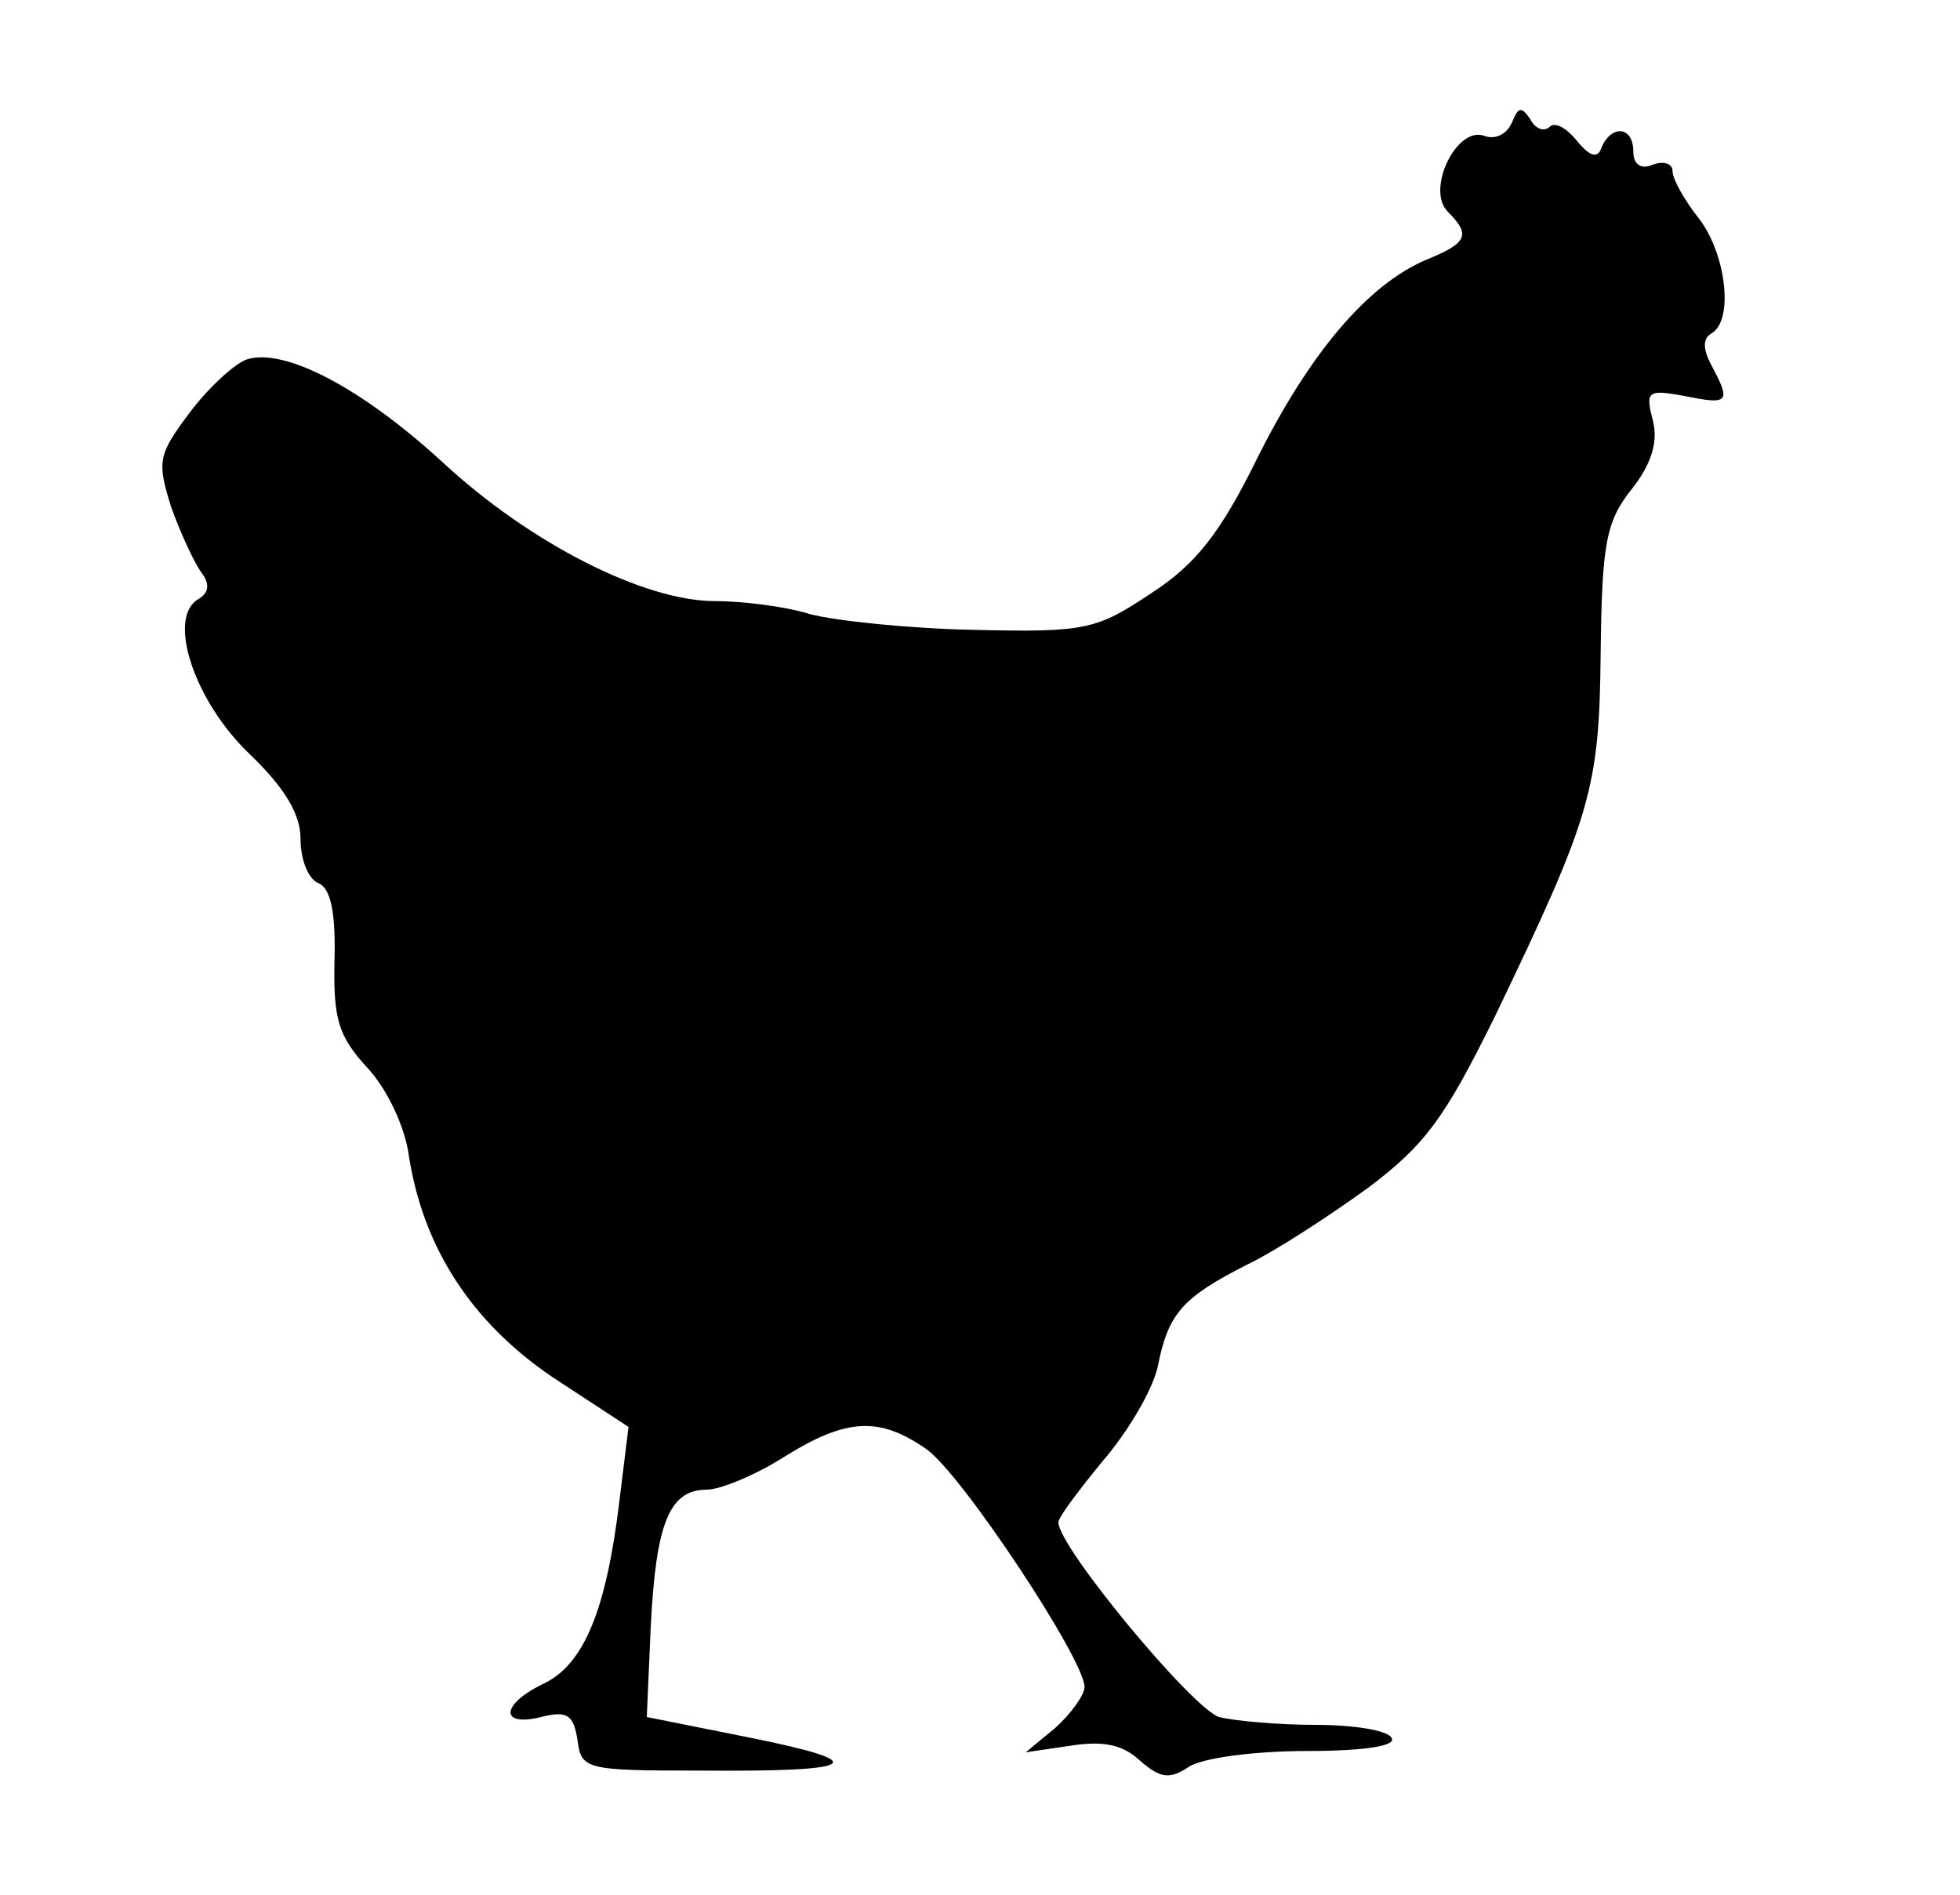 <?xml version="1.0" standalone="no"?>
<!DOCTYPE svg PUBLIC "-//W3C//DTD SVG 20010904//EN"
 "http://www.w3.org/TR/2001/REC-SVG-20010904/DTD/svg10.dtd">
<svg version="1.0" xmlns="http://www.w3.org/2000/svg"
 width="150pt" height="145pt" viewBox="0 0 150 145"
 preserveAspectRatio="xMidYMid meet">
<g transform="translate(0,145) scale(0.1,-0.1)"
fill="#000000" stroke="none">
<path d="M1157 1356 c-4 -9 -13 -13 -21 -10 -21 8 -45 -41 -28 -58 18 -18 15
-24 -17 -37 -44 -19 -88 -70 -129 -152 -28 -57 -47 -81 -81 -103 -42 -28 -50
-30 -136 -28 -50 1 -106 7 -125 12 -19 6 -52 10 -73 10 -54 0 -141 44 -208
106 -62 57 -121 88 -150 79 -9 -3 -29 -21 -44 -41 -24 -32 -25 -37 -14 -72 7
-20 18 -43 23 -50 7 -9 6 -16 -3 -21 -23 -15 -2 -78 40 -118 27 -26 39 -46 39
-65 0 -16 6 -31 14 -34 9 -4 13 -22 12 -59 -1 -45 3 -58 25 -82 15 -16 29 -45
32 -68 11 -70 48 -127 110 -169 l58 -38 -7 -57 c-10 -83 -27 -124 -57 -139
-34 -16 -35 -34 -3 -26 20 5 25 2 28 -18 3 -22 6 -23 93 -23 123 -1 134 6 40
25 l-80 16 3 69 c4 79 14 105 43 105 10 0 37 11 59 25 48 30 73 31 109 6 27
-19 121 -161 121 -182 0 -6 -10 -20 -22 -31 l-23 -19 34 5 c25 4 40 1 53 -11
16 -14 23 -15 38 -5 11 7 52 12 90 12 45 0 69 4 65 10 -3 6 -30 10 -58 10 -29
0 -62 3 -74 6 -20 6 -123 130 -123 149 0 4 16 25 34 47 19 22 38 54 42 72 8
41 19 53 68 78 23 11 64 38 93 59 44 33 59 54 97 131 74 154 80 174 81 279 1
83 4 100 24 125 15 19 20 36 16 52 -6 23 -4 24 24 19 34 -7 36 -5 21 23 -7 13
-7 21 0 25 17 10 11 61 -10 88 -11 14 -20 30 -20 36 0 6 -7 8 -15 5 -9 -4 -15
0 -15 10 0 19 -16 21 -24 4 -3 -10 -9 -8 -19 4 -8 10 -17 15 -21 11 -4 -4 -11
-2 -15 6 -7 10 -9 9 -14 -3z"/>
</g>
</svg>
